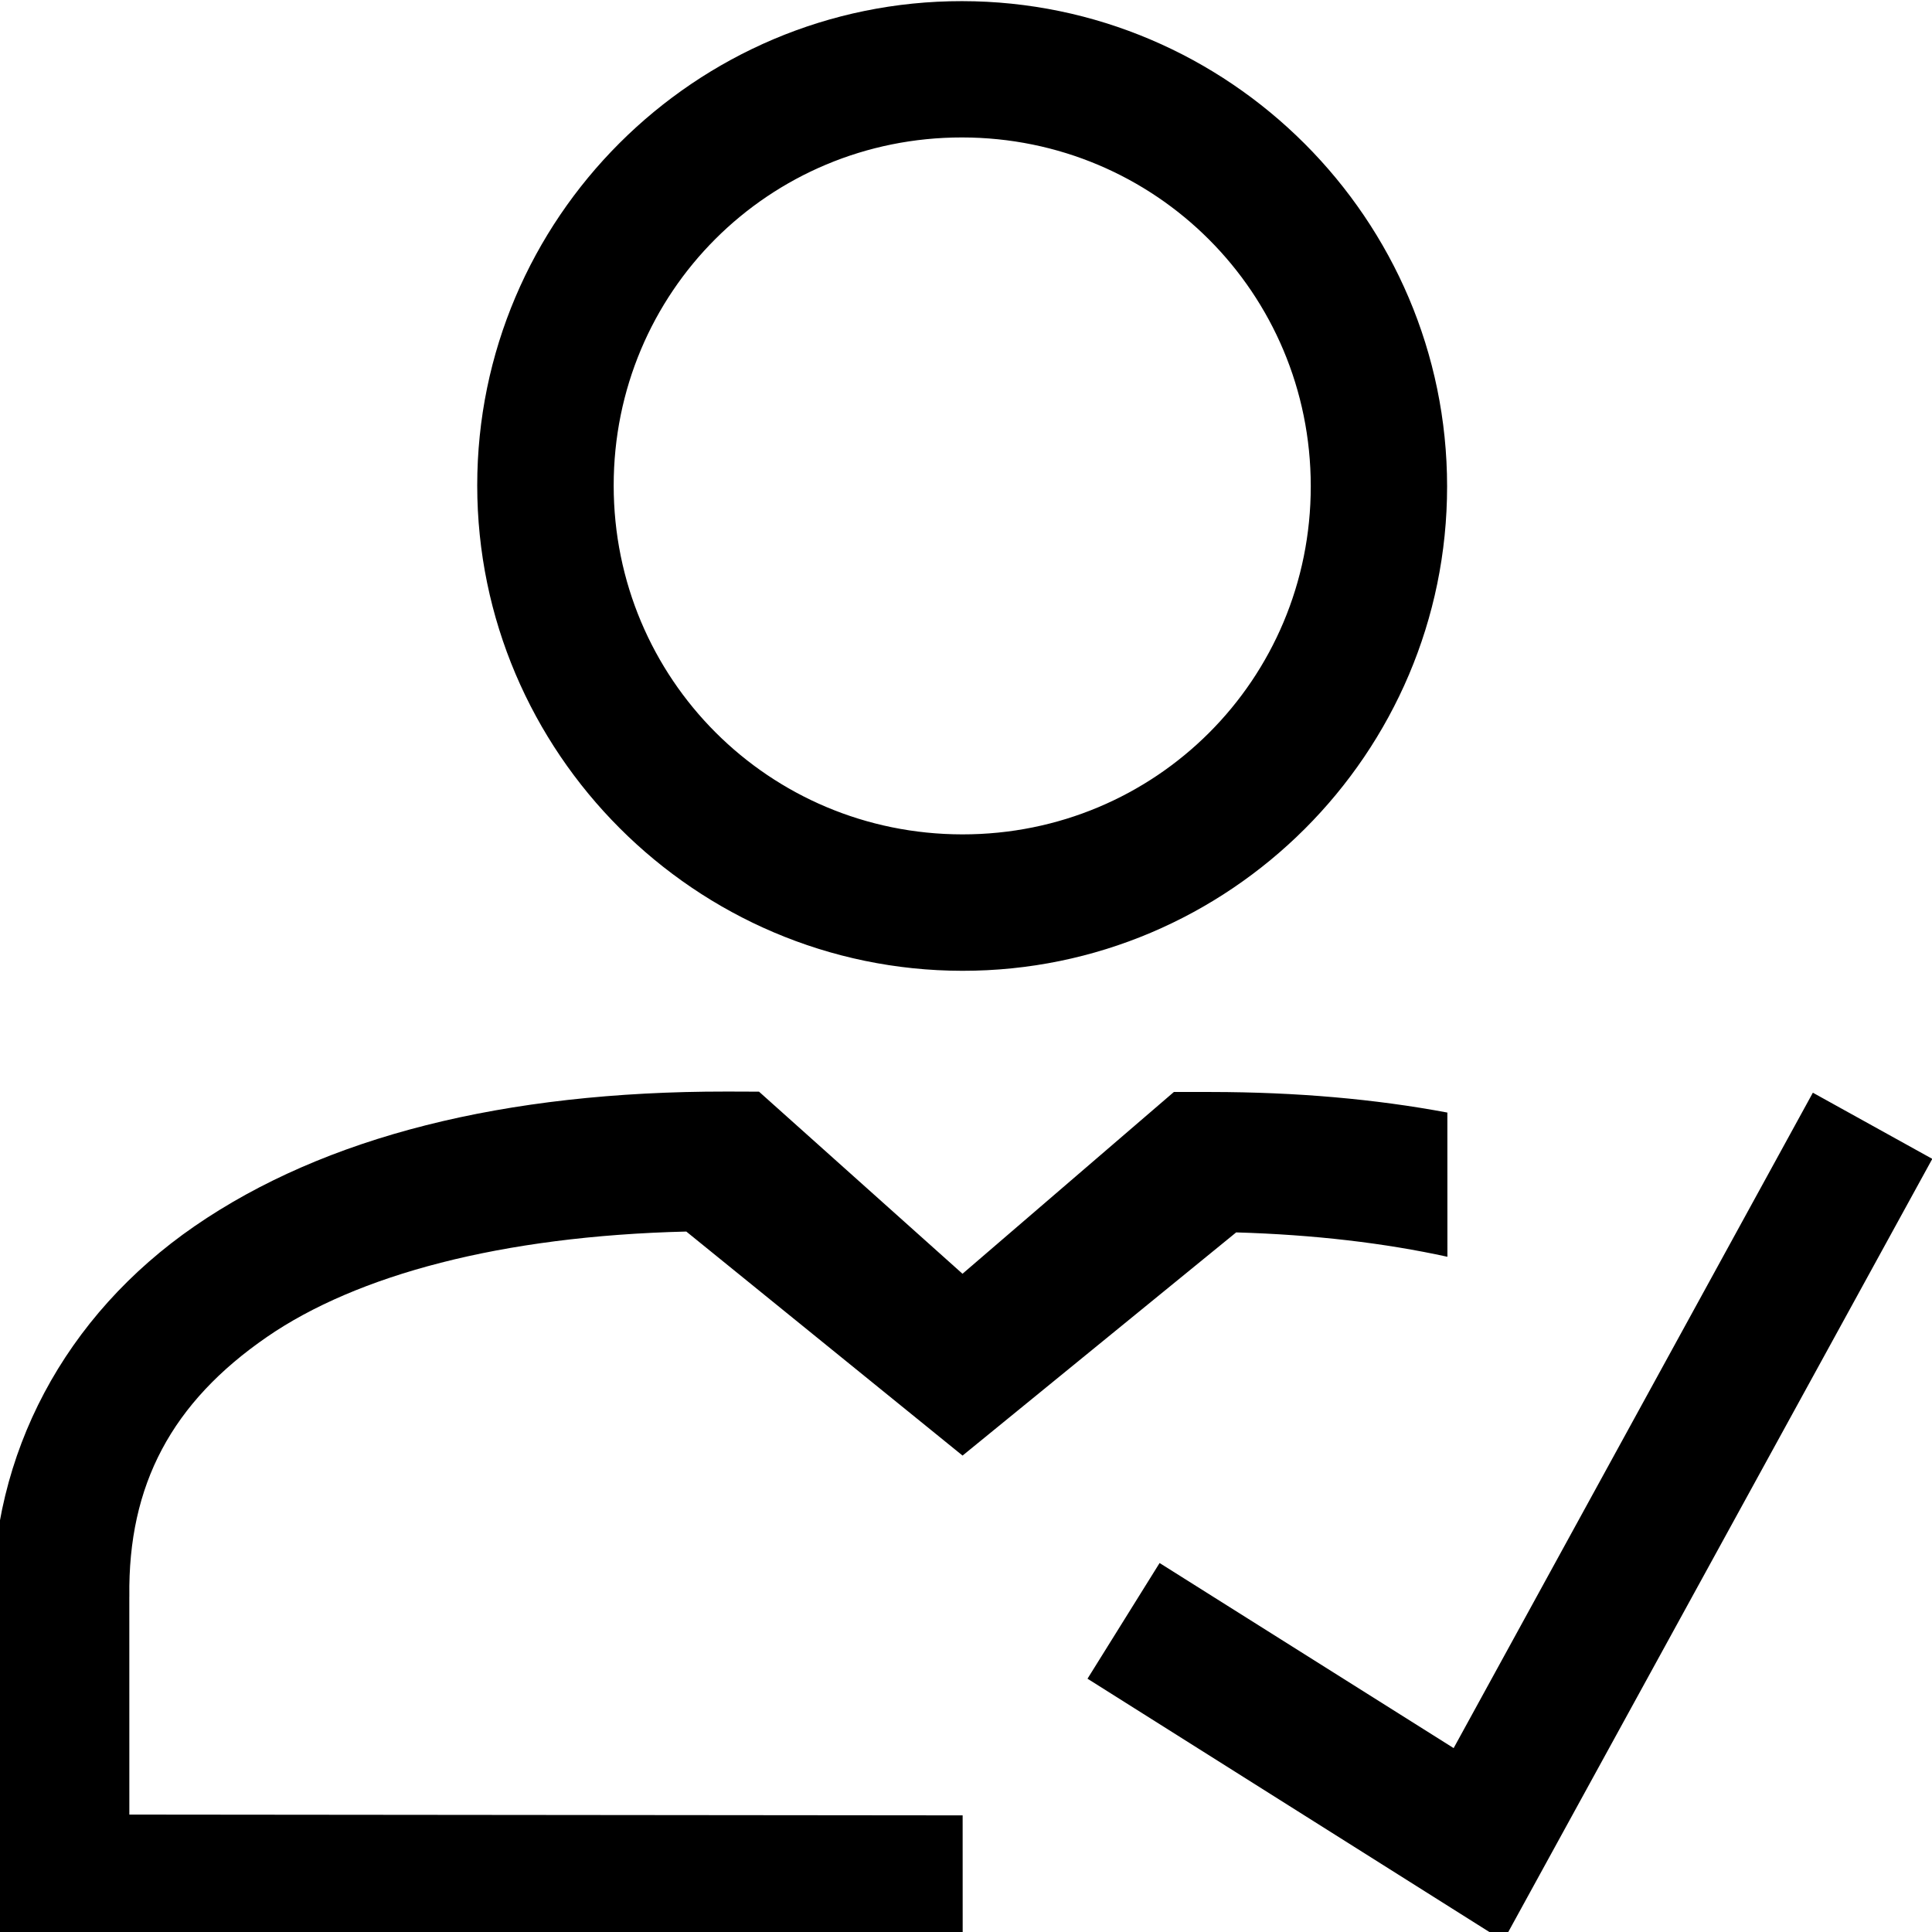 <?xml version="1.0" encoding="UTF-8"?>
<svg width="256" height="256" version="1.1" viewBox="0 0 67.733 67.733" xmlns="http://www.w3.org/2000/svg">
 <g transform="translate(0 -229.27)">
  <g transform="matrix(2.088 0 0 2.234 41.673 -337.41)">
   <g transform="matrix(.707 .661 -.757 .707 207.77 81.238)">
    <path class="gui_icon_class" transform="matrix(.09 -.084 .09 .084 -30.561 272.46)" d="m128 0c-35.24 8.7246e-6 -64.01 28.756-64.01 63.996-9e-6 35.24 28.77 64.01 64.01 64.01 35.24-1e-5 63.996-28.77 63.996-64.01-5e-5 -35.24-28.757-63.996-63.996-63.996zm0 17.994c25.512-1.6e-5 46.002 20.488 46.002 46-2e-5 25.512-20.49 46.002-46.002 46.002-25.512 2e-5 -46-20.49-46-46.002 1e-5 -25.512 20.488-46 46-46zm-31.197 125.98c-29.255-4e-5 -52.999 6.008-70.135 17.824-17.129 11.812-26.92 30.128-26.674 50.301 1.0758e-4 8e-3 0.002 0.013 0 0.023l-0.006 43.879h128.01v-16.504l-109.98-0.01 0.006-28.74 0.004-0.068c-0.185-14.732 5.615-25.6 18.178-34.264 11.839-8.164 30.871-13.341 55.346-13.957l36.451 29.543 36.121-29.492c10.293 0.29 19.62 1.391 27.879 3.193v-19.037c-9.502-1.774-19.912-2.689-31.186-2.689l-4.9-0.002-27.914 24.027-26.848-24.016-4.348-0.012zm143.44 0.027-47.439 86.561-38.801-24.4-9.52 15.279 54.881 34.561 56.639-103.28-15.76-8.721z"/>
   </g>
  </g>
 </g>
</svg>

